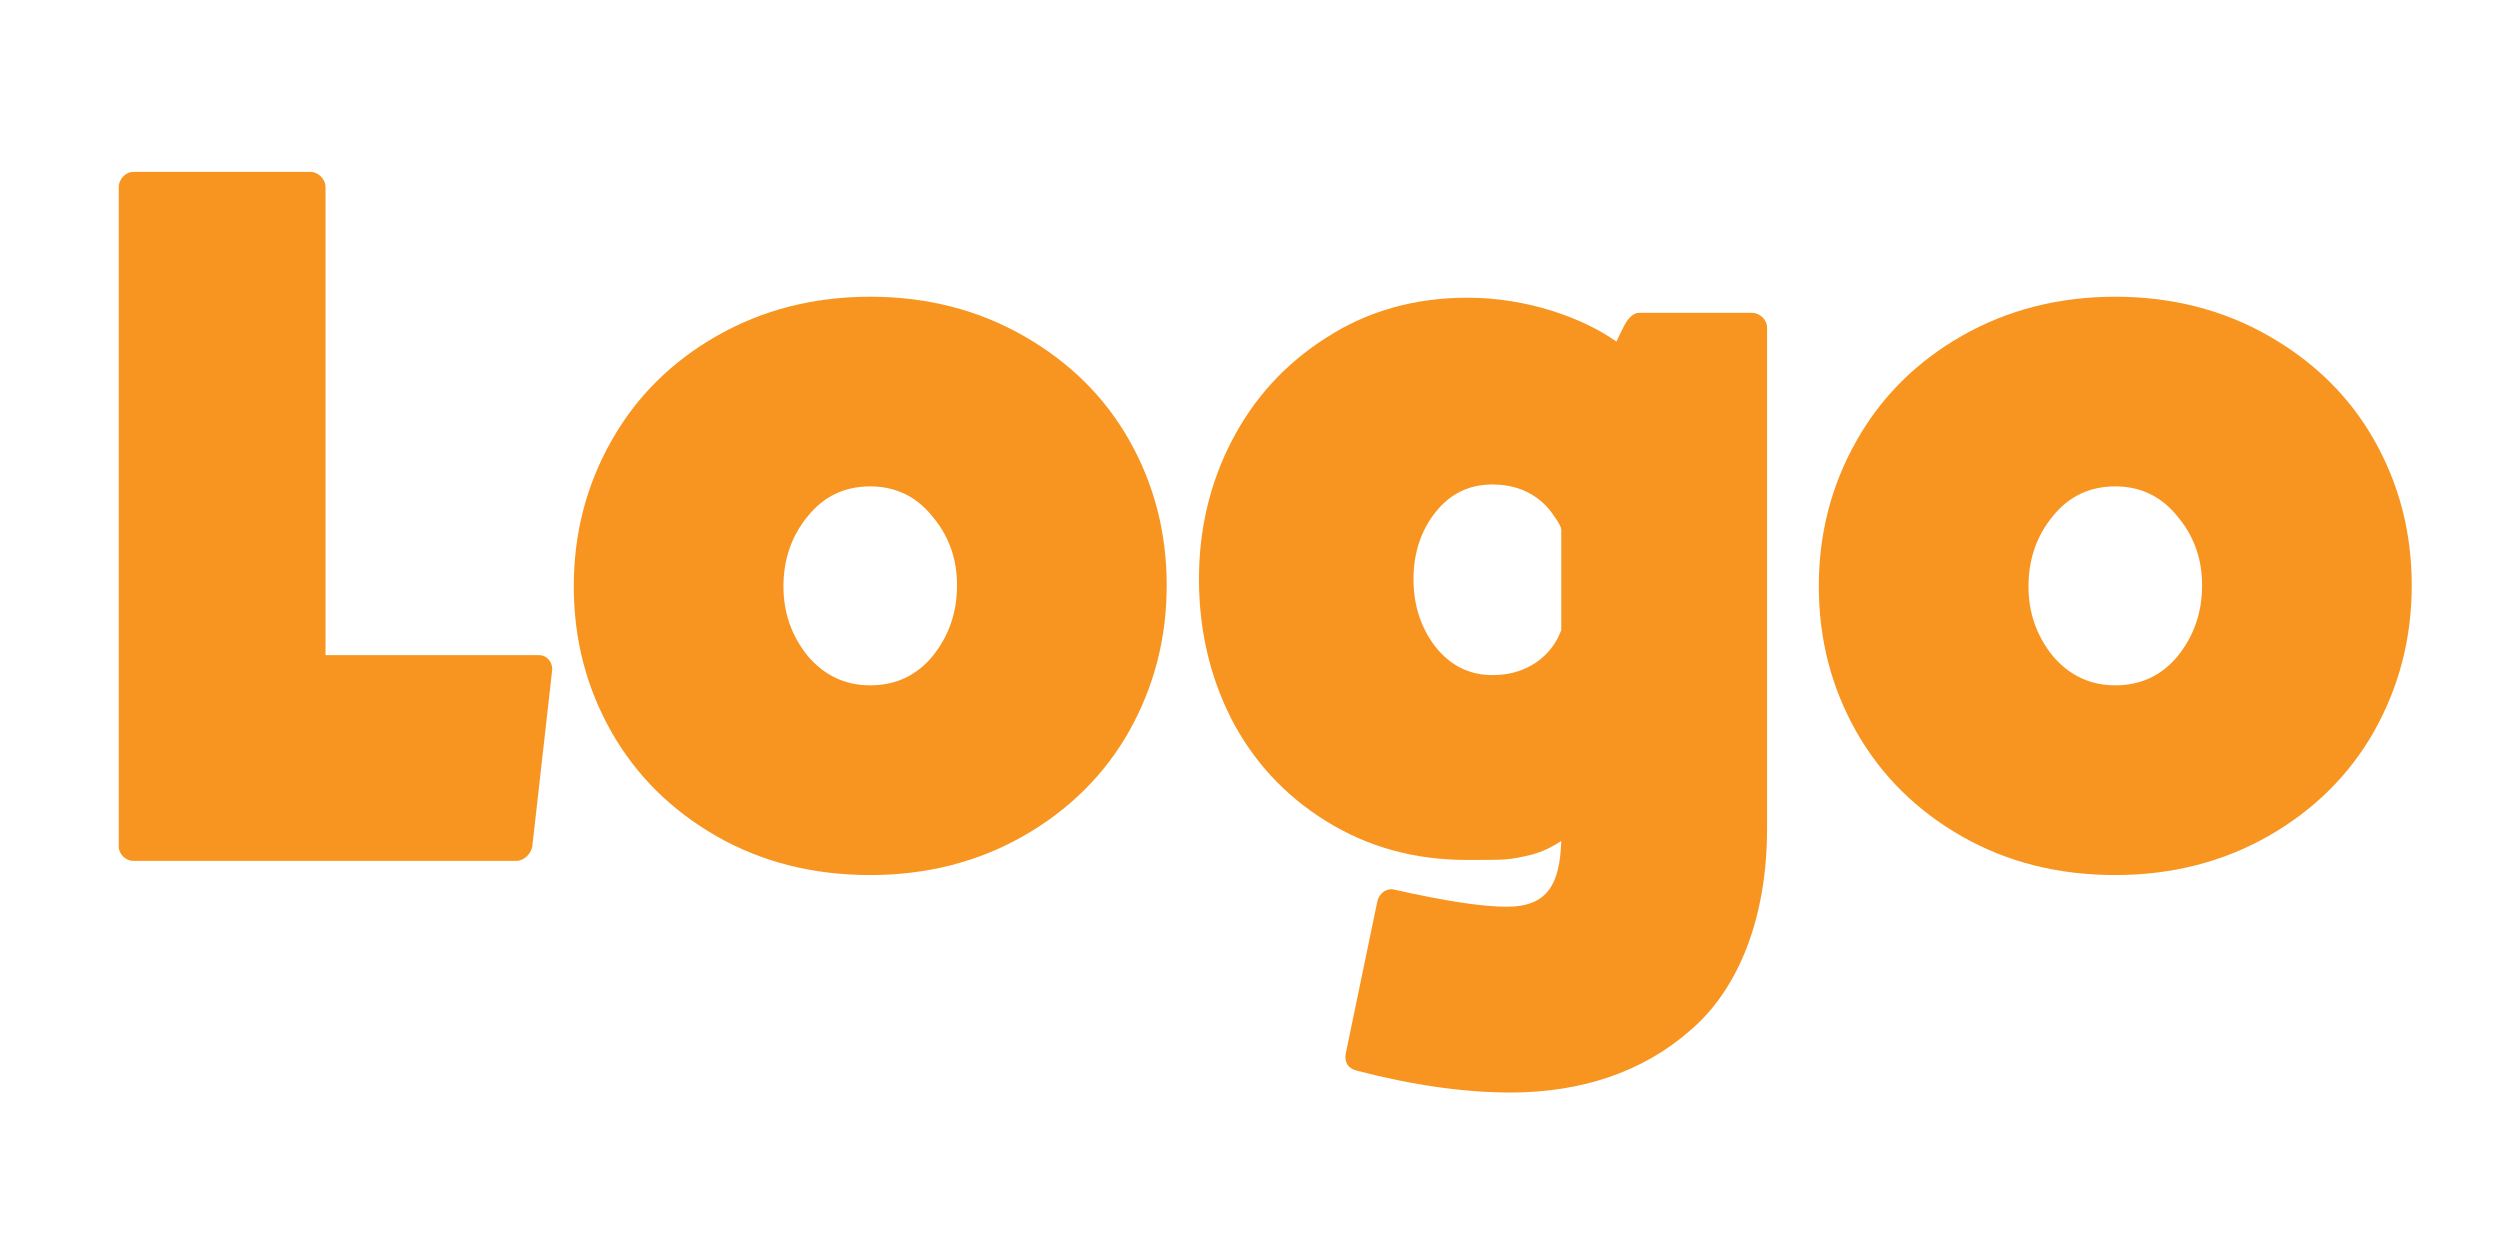 <?xml version="1.0" encoding="utf-8"?>
<!-- Generator: Adobe Illustrator 15.0.0, SVG Export Plug-In  -->
<!DOCTYPE svg PUBLIC "-//W3C//DTD SVG 1.1//EN" "http://www.w3.org/Graphics/SVG/1.1/DTD/svg11.dtd">
<svg version="1.1"
	 xmlns="http://www.w3.org/2000/svg" xmlns:xlink="http://www.w3.org/1999/xlink" xmlns:a="http://ns.adobe.com/AdobeSVGViewerExtensions/3.0/"
	 x="0px" y="0px" width="160px" height="80px" viewBox="-7.601 -11 160 80" enable-background="new -7.601 -11 160 80"
	 xml:space="preserve">
<defs>
</defs>
<path fill="#F89521" d="M0,0.967C0,0.468,0.437,0,0.936,0h11.329c0.5,0,0.968,0.468,0.968,0.967v29.96h13.668
	c0.468,0,0.843,0.404,0.843,0.905l-1.28,11.359c-0.094,0.468-0.53,0.904-1.029,0.904H0.936C0.437,44.097,0,43.66,0,43.19V0.967z"/>
<path fill="#F89521" d="M29.121,26.527c0-3.401,0.811-6.491,2.402-9.299c1.592-2.84,3.869-5.087,6.773-6.742
	c2.901-1.653,6.179-2.496,9.799-2.496c3.62,0,6.896,0.843,9.798,2.496c2.903,1.655,5.182,3.871,6.772,6.679
	c1.592,2.809,2.403,5.899,2.403,9.3c0,3.402-0.811,6.49-2.403,9.331c-1.59,2.81-3.869,5.056-6.772,6.711
	c-2.902,1.653-6.179,2.496-9.798,2.496c-3.62,0-6.897-0.812-9.799-2.465c-2.904-1.653-5.181-3.901-6.773-6.71
	C29.932,33.018,29.121,29.928,29.121,26.527z M44.101,30.989c1.061,1.249,2.402,1.872,3.994,1.872c1.623,0,2.964-0.623,3.994-1.872
	c1.03-1.279,1.56-2.777,1.56-4.525c0-1.716-0.53-3.183-1.591-4.431c-1.03-1.28-2.372-1.904-3.963-1.904
	c-1.623,0-2.965,0.625-3.994,1.904c-1.03,1.248-1.561,2.746-1.561,4.493C42.54,28.244,43.071,29.71,44.101,30.989z"/>
<path fill="#F89521" d="M71.225,17.228c1.404-2.716,3.4-4.931,6.055-6.616c2.651-1.716,5.679-2.559,9.05-2.559
	c3.774,0,7.365,1.279,9.519,2.809l0.438-0.906c0.311-0.624,0.653-0.936,1.028-0.936h7.209c0.498,0,0.967,0.437,0.967,0.936v32.082
	c0,5.743-1.841,10.298-4.931,12.92c-3.027,2.652-6.961,3.963-11.485,3.963c-2.964,0-6.272-0.467-9.862-1.404
	c-0.56-0.155-0.779-0.529-0.686-1.092l2.028-9.769c0.125-0.499,0.594-0.842,1.093-0.717c3.182,0.717,5.587,1.092,7.178,1.092
	c2.621,0,3.402-1.437,3.494-4.213c-0.593,0.405-1.216,0.687-1.872,0.875c-0.654,0.154-1.216,0.28-1.747,0.312
	c-0.499,0.031-1.311,0.031-2.435,0.031c-3.369,0-6.364-0.843-9.017-2.496c-2.654-1.654-4.652-3.84-6.057-6.556
	c-1.373-2.714-2.059-5.711-2.059-8.924C69.133,22.907,69.82,19.942,71.225,17.228z M84.269,30.396
	c0.968,1.218,2.187,1.81,3.651,1.81c2.746,0,3.963-1.81,4.275-2.589l0.125-0.281v-6.459c-0.03-0.156-0.093-0.343-0.562-0.999
	c-0.593-0.842-1.778-1.872-3.839-1.872c-1.497,0-2.716,0.593-3.651,1.779c-0.936,1.185-1.405,2.621-1.405,4.275
	C82.864,27.744,83.334,29.18,84.269,30.396z"/>
<path fill="#F89521" d="M108.803,26.527c0-3.401,0.812-6.491,2.402-9.299c1.593-2.84,3.869-5.087,6.771-6.742
	c2.904-1.653,6.18-2.496,9.801-2.496c3.619,0,6.896,0.843,9.799,2.496c2.902,1.655,5.181,3.871,6.771,6.679
	c1.592,2.809,2.403,5.899,2.403,9.3c0,3.402-0.812,6.49-2.403,9.331c-1.591,2.81-3.869,5.056-6.771,6.711
	c-2.903,1.653-6.18,2.496-9.799,2.496c-3.621,0-6.896-0.812-9.801-2.465c-2.902-1.653-5.179-3.901-6.771-6.71
	C109.615,33.018,108.803,29.928,108.803,26.527z M123.782,30.989c1.062,1.249,2.404,1.872,3.996,1.872
	c1.621,0,2.964-0.623,3.994-1.872c1.031-1.279,1.56-2.777,1.56-4.525c0-1.716-0.528-3.183-1.59-4.431
	c-1.029-1.28-2.372-1.904-3.964-1.904c-1.624,0-2.966,0.625-3.996,1.904c-1.029,1.248-1.559,2.746-1.559,4.493
	C122.223,28.244,122.752,29.71,123.782,30.989z"/>
</svg>

